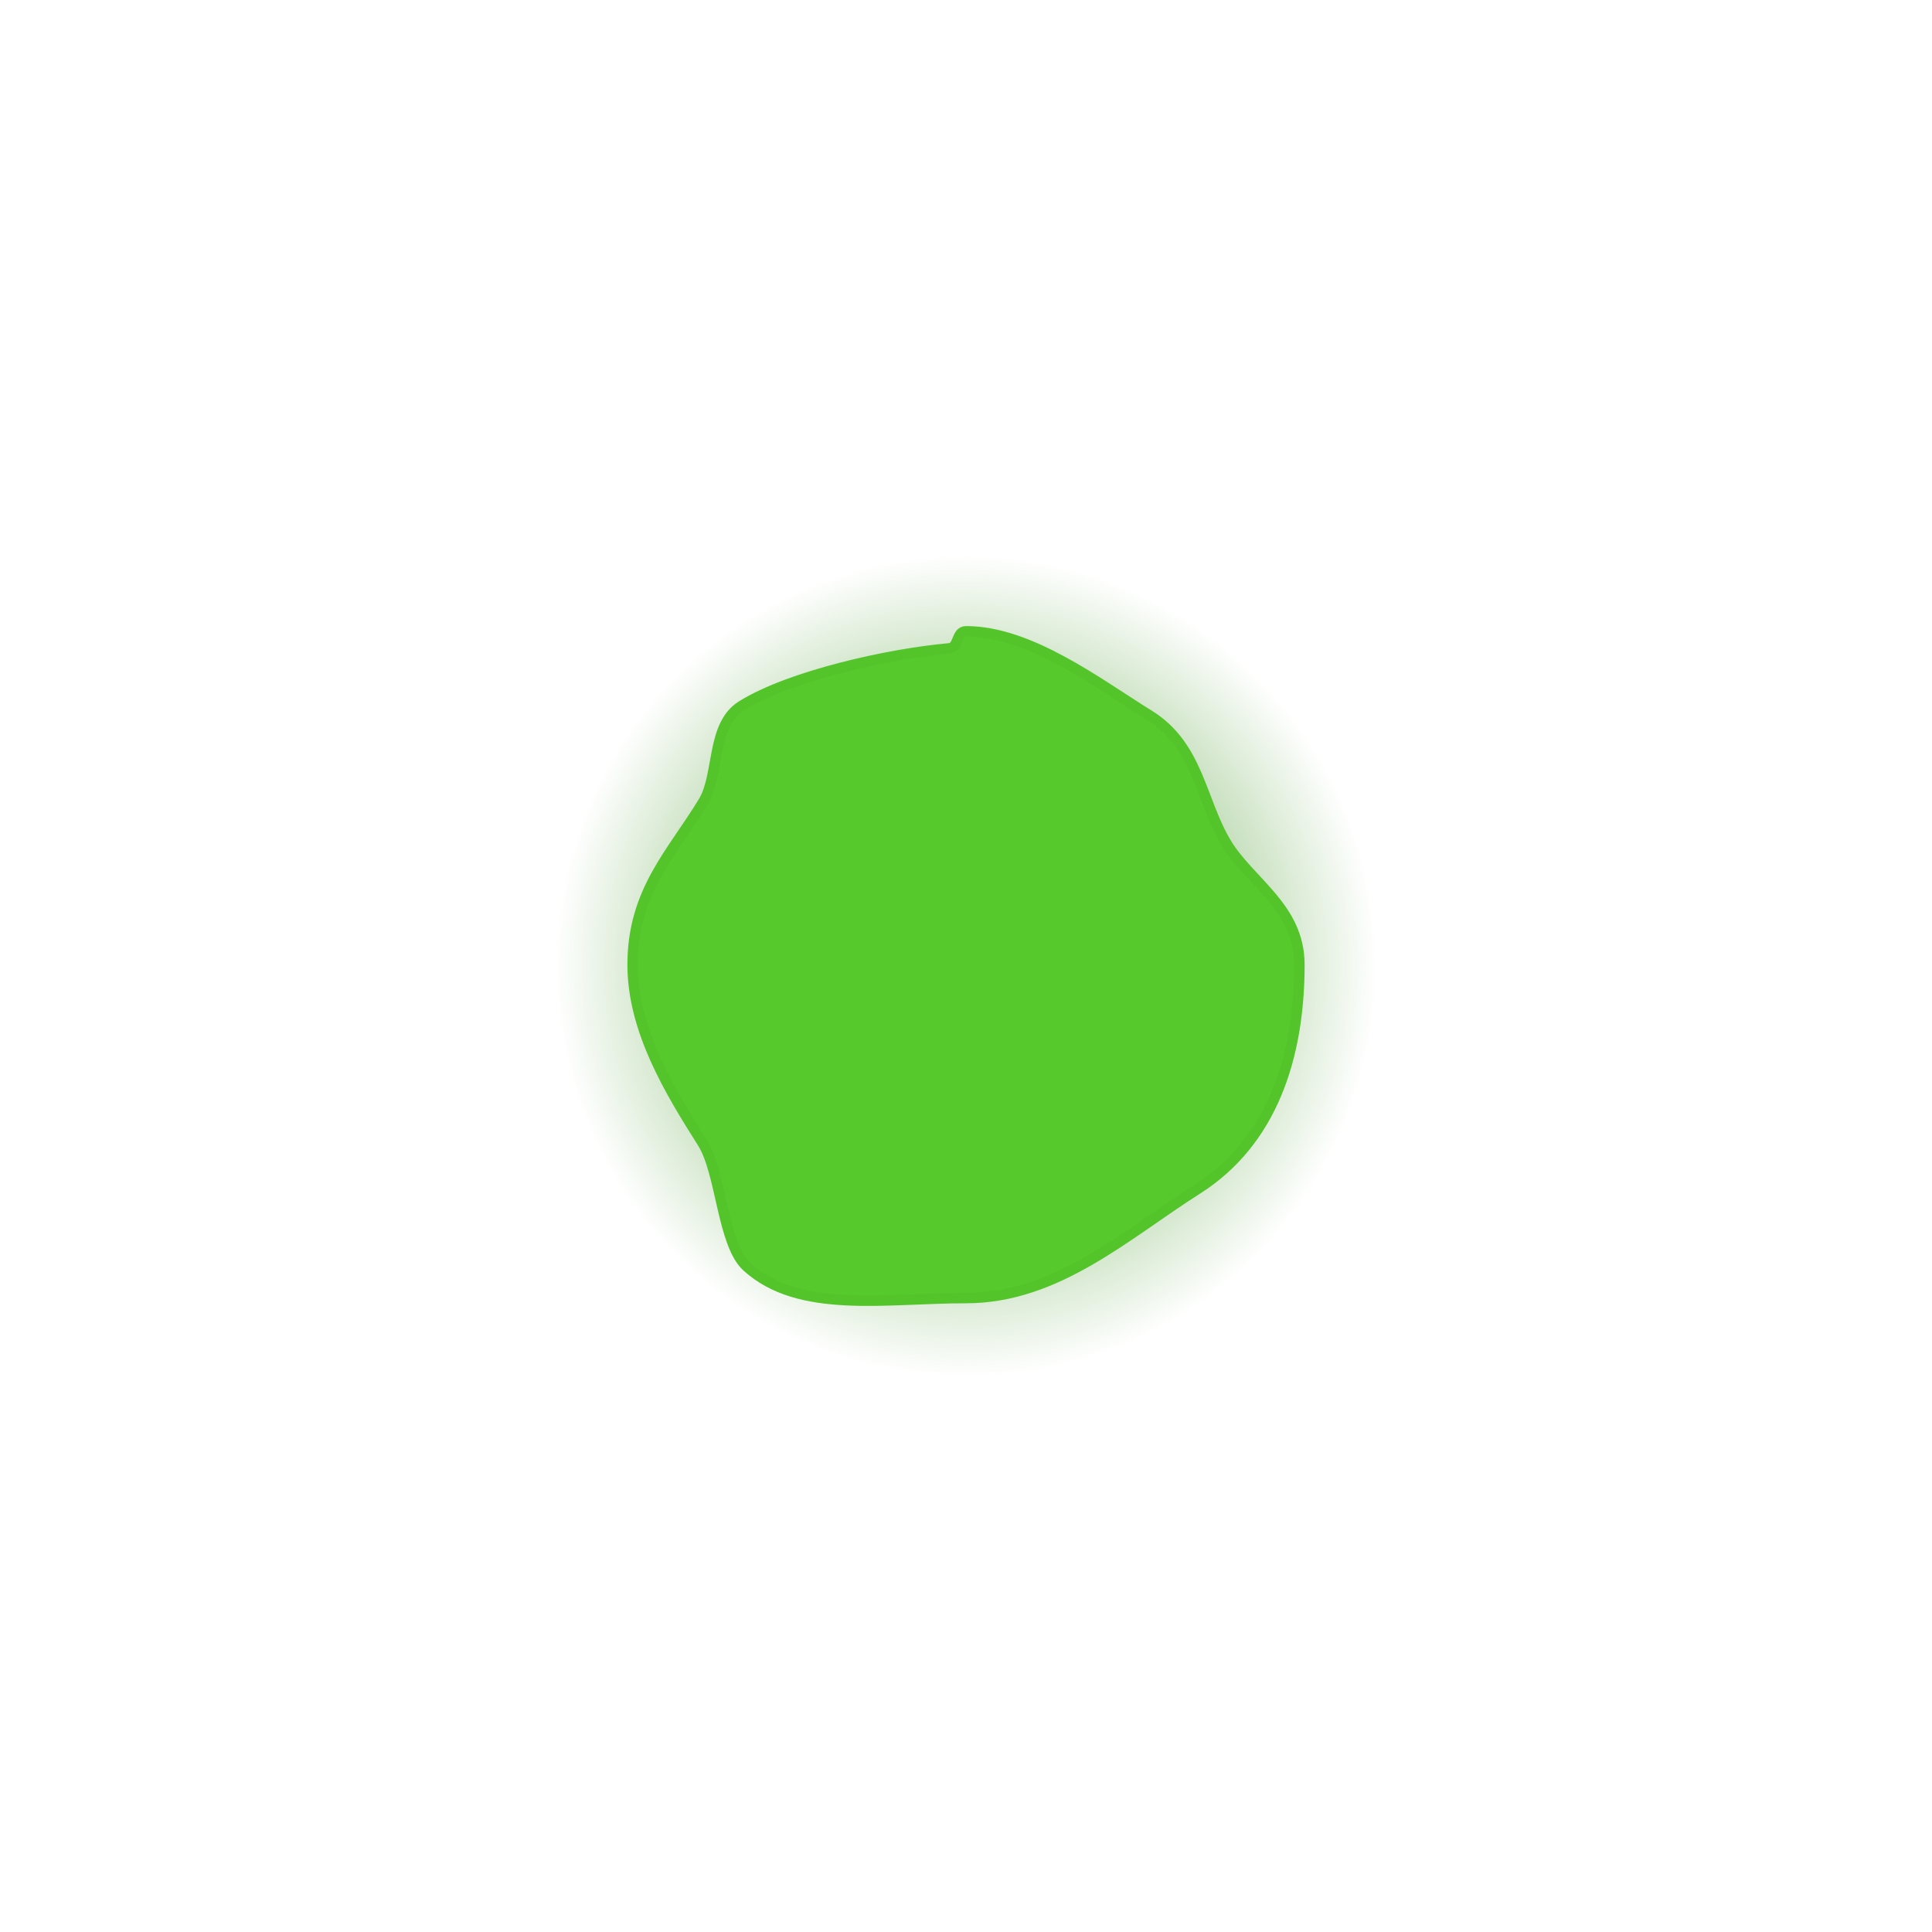 <svg version="1.1" xmlns="http://www.w3.org/2000/svg" xmlns:xlink="http://www.w3.org/1999/xlink" width="370.527" height="370.527" viewBox="0,0,370.527,370.527"><defs><radialGradient cx="240" cy="180" r="78.791" gradientUnits="userSpaceOnUse" id="color-1"><stop offset="0" stop-color="#3f9421"/><stop offset="1" stop-color="#3f9421" stop-opacity="0"/></radialGradient></defs><g transform="translate(-54.737,5.263)"><g data-paper-data="{&quot;isPaintingLayer&quot;:true}" fill-rule="nonzero" stroke-linecap="butt" stroke-linejoin="miter" stroke-miterlimit="10" stroke-dasharray="" stroke-dashoffset="0" style="mix-blend-mode: normal"><path d="M161.209,180c0,-43.515 35.276,-78.791 78.791,-78.791c43.515,0 78.791,35.276 78.791,78.791c0,43.515 -35.276,78.791 -78.791,78.791c-43.515,0 -78.791,-35.276 -78.791,-78.791z" fill="url(#color-1)" stroke="none" stroke-width="0"/><path d="M284.314,222.834c-13.662,8.666 -26.857,20.853 -44.313,20.853c-15.439,0 -32.005,3.087 -42.01,-6.023c-4.742,-4.317 -4.888,-18.011 -8.531,-23.767c-6.253,-9.88 -13.397,-21.591 -13.397,-34.149c0,-14.16 7.648,-21.452 13.577,-31.272c3.131,-5.187 1.427,-14.71 7.37,-18.399c9.332,-5.794 28.307,-9.976 39.787,-10.994c1.885,-0.167 1.277,-3.273 3.205,-3.273c12.318,0 25.333,10.028 35.092,16.063c9.516,5.885 9.913,16.438 14.855,24.606c4.519,7.47 13.992,12.285 13.992,23.269c0,17.856 -5.306,34.003 -19.625,43.086z" data-paper-data="{&quot;index&quot;:null}" fill="#56ca2c" stroke="#54c42b" stroke-width="2"/><path d="M54.737,365.263v-370.527h370.527v370.527z" fill="none" stroke="none" stroke-width="0"/></g></g></svg>